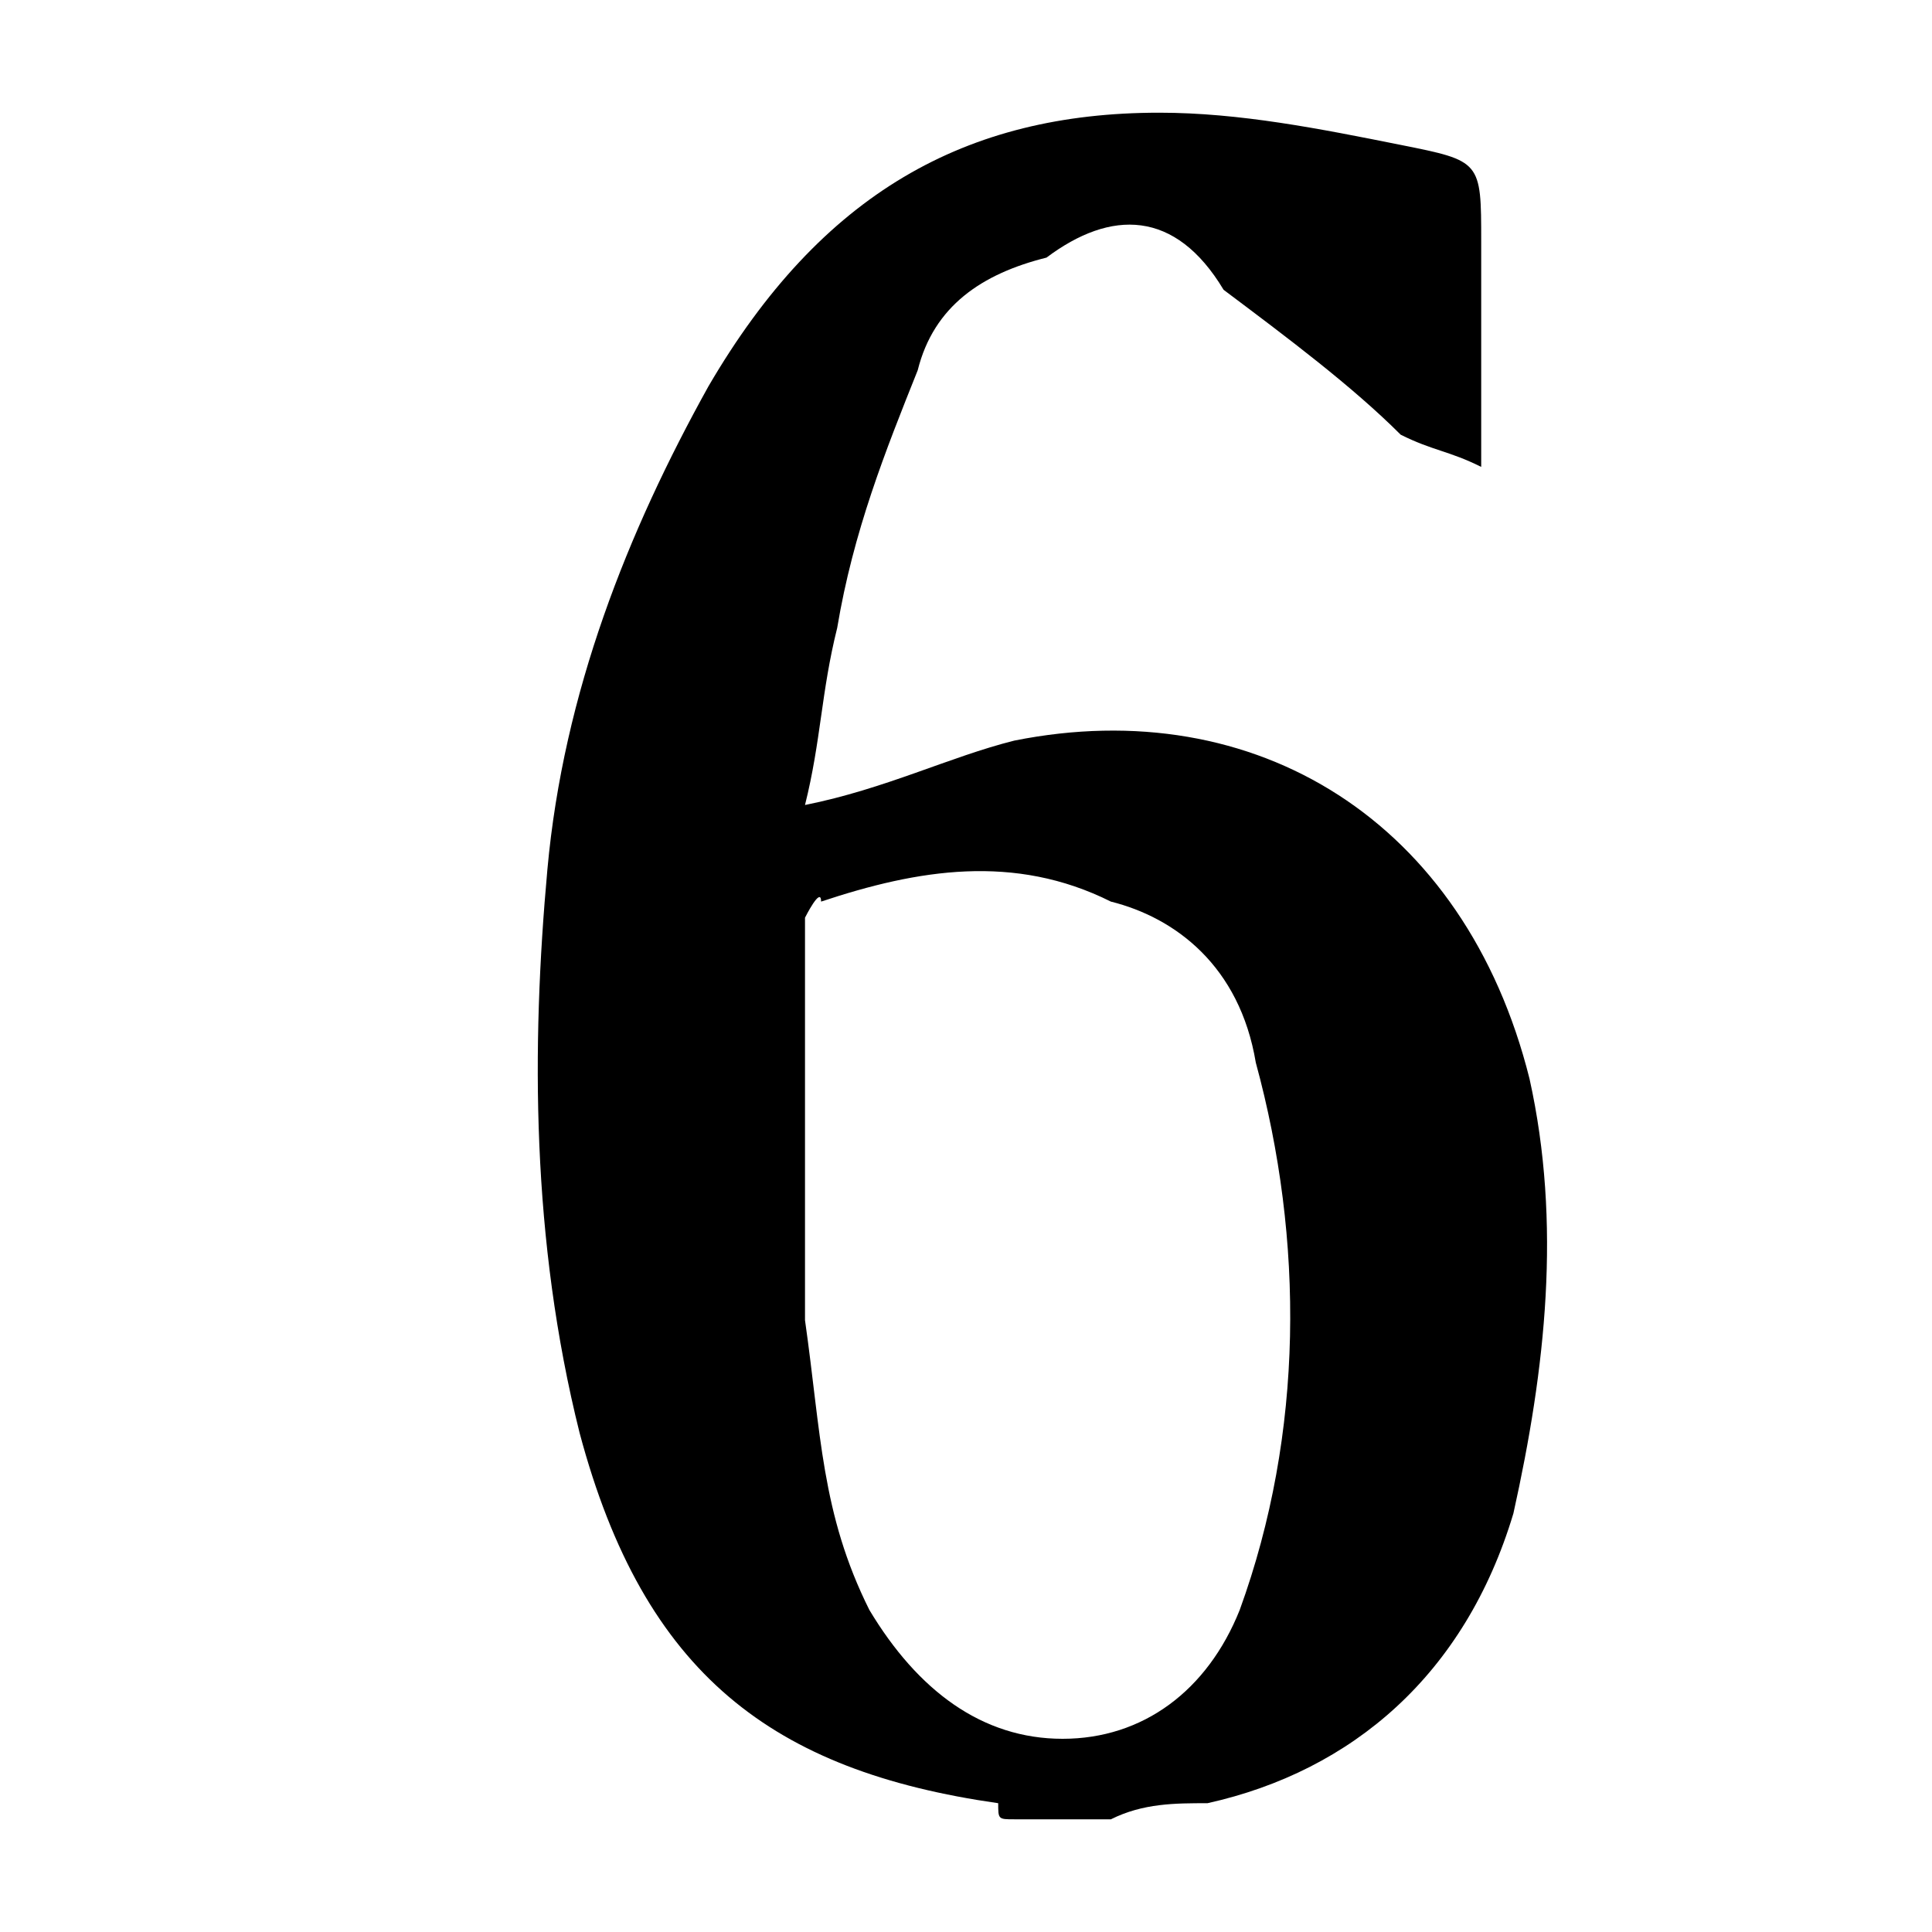 <?xml version="1.0" encoding="utf-8"?>
<!-- Generator: Adobe Illustrator 18.0.0, SVG Export Plug-In . SVG Version: 6.00 Build 0)  -->
<!DOCTYPE svg PUBLIC "-//W3C//DTD SVG 1.1//EN" "http://www.w3.org/Graphics/SVG/1.1/DTD/svg11.dtd">
<svg version="1.1" id="Layer_1" xmlns:sketch="http://www.bohemiancoding.com/sketch/ns"
	 xmlns="http://www.w3.org/2000/svg" xmlns:xlink="http://www.w3.org/1999/xlink" x="0px" y="0px" viewBox="0 0 12 12"
	 enable-background="new 0 0 12 12" xml:space="preserve">
<title></title>
<desc></desc>
<g>
	<path d="M6.9,11.3c-0.2,0-0.4,0-0.6,0c-0.1,0-0.1,0-0.1-0.1C4.8,11,4,10.4,3.6,8.9C3.3,7.7,3.3,6.5,3.4,5.4c0.1-1.1,0.5-2.1,1-3
		C5.1,1.2,6,0.7,7.2,0.7c0.5,0,1,0.1,1.5,0.2C9.2,1,9.2,1,9.2,1.5c0,0.4,0,0.8,0,1.4C9,2.8,8.9,2.8,8.7,2.7C8.4,2.4,8,2.1,7.6,1.8
		C7.3,1.3,6.9,1.3,6.5,1.6C6.1,1.7,5.8,1.9,5.7,2.3c-0.2,0.5-0.4,1-0.5,1.6C5.1,4.3,5.1,4.6,5,5c0.5-0.1,0.9-0.3,1.3-0.4
		c1.5-0.3,2.8,0.5,3.2,2.1c0.2,0.9,0.1,1.8-0.1,2.7c-0.3,1-1,1.6-1.9,1.8C7.3,11.2,7.1,11.2,6.9,11.3z M5,7L5,7c0,0.4,0,0.8,0,1.2
		C5.1,8.9,5.1,9.4,5.4,10c0.3,0.5,0.7,0.8,1.2,0.8c0.5,0,0.9-0.3,1.1-0.8c0.4-1.1,0.4-2.3,0.1-3.4C7.7,6,7.3,5.7,6.9,5.6
		c-0.6-0.3-1.2-0.2-1.8,0C5.1,5.5,5,5.7,5,5.7C5,6.1,5,6.6,5,7z"/>
</g>
</svg>
